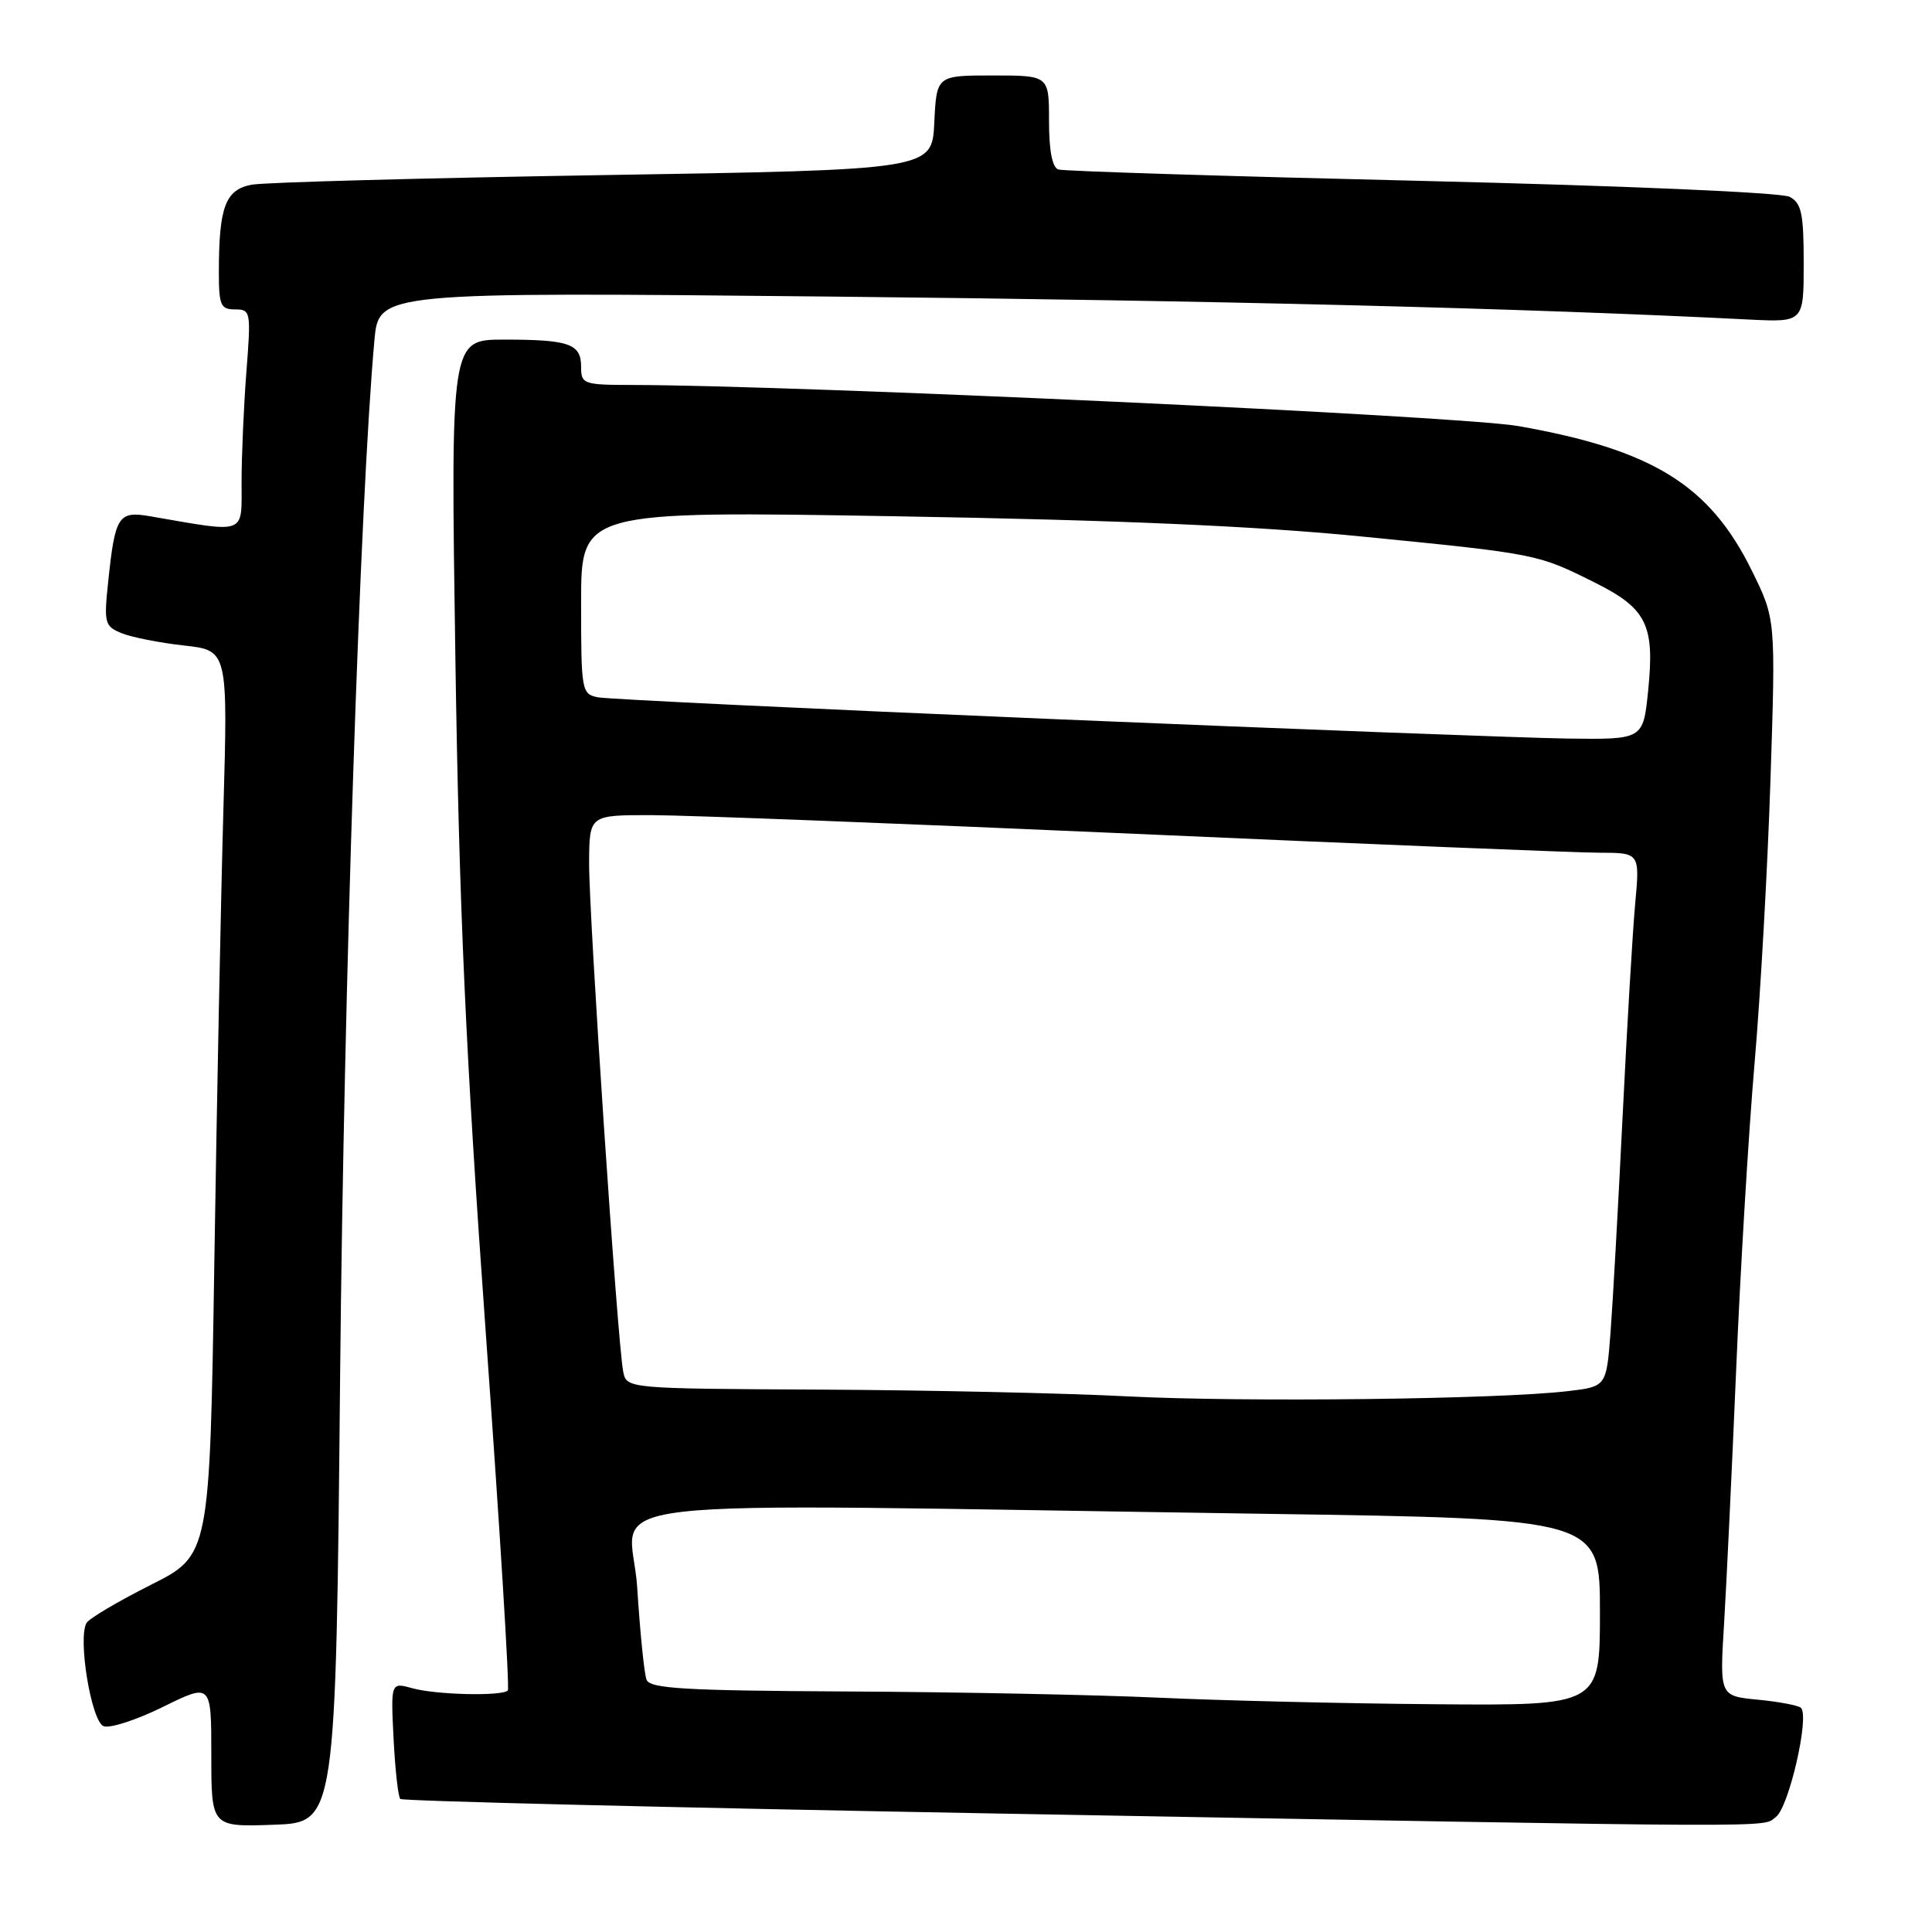 <?xml version="1.0" encoding="UTF-8" standalone="no"?>
<!DOCTYPE svg PUBLIC "-//W3C//DTD SVG 1.1//EN" "http://www.w3.org/Graphics/SVG/1.1/DTD/svg11.dtd" >
<svg xmlns="http://www.w3.org/2000/svg" xmlns:xlink="http://www.w3.org/1999/xlink" version="1.1" viewBox="0 0 256 256">
 <g >
 <path fill="currentColor"
d=" M 45.07 182.00 C 45.57 130.67 47.70 66.29 49.61 45.10 C 50.19 38.69 50.19 38.69 110.35 39.30 C 161.81 39.83 201.64 40.82 231.75 42.34 C 239.00 42.70 239.00 42.70 239.00 34.88 C 239.00 28.30 238.71 26.91 237.14 26.08 C 236.08 25.51 215.19 24.61 188.39 23.97 C 162.60 23.36 140.94 22.68 140.25 22.46 C 139.43 22.20 139.00 19.98 139.00 16.03 C 139.00 10.00 139.00 10.00 131.55 10.00 C 124.10 10.00 124.10 10.00 123.80 16.25 C 123.50 22.50 123.50 22.50 80.00 23.20 C 56.08 23.59 35.09 24.16 33.37 24.47 C 29.86 25.12 29.00 27.40 29.00 36.12 C 29.00 40.45 29.24 41.00 31.15 41.00 C 33.22 41.00 33.27 41.28 32.65 49.25 C 32.30 53.79 32.01 60.37 32.01 63.89 C 32.00 70.95 32.83 70.64 19.90 68.41 C 15.67 67.68 15.25 68.33 14.33 77.13 C 13.76 82.56 13.87 82.98 16.11 83.90 C 17.43 84.44 21.13 85.17 24.35 85.53 C 30.20 86.17 30.20 86.17 29.60 107.33 C 29.27 118.98 28.73 145.96 28.40 167.29 C 27.79 206.08 27.79 206.08 19.97 210.01 C 15.67 212.18 11.85 214.43 11.48 215.03 C 10.27 216.99 12.09 228.10 13.73 228.73 C 14.56 229.05 18.12 227.89 21.62 226.16 C 28.00 223.02 28.00 223.02 28.00 232.55 C 28.00 242.08 28.00 242.08 36.25 241.79 C 44.50 241.50 44.50 241.50 45.07 182.00 Z  M 235.32 240.75 C 237.03 239.49 239.80 227.46 238.64 226.30 C 238.31 225.98 235.75 225.49 232.95 225.22 C 227.86 224.73 227.86 224.73 228.45 215.12 C 228.77 209.83 229.49 194.70 230.05 181.50 C 230.60 168.30 231.70 150.07 232.48 141.00 C 233.27 131.93 234.22 114.94 234.60 103.26 C 235.29 82.03 235.29 82.03 232.13 75.62 C 226.55 64.27 218.99 59.60 201.21 56.46 C 193.56 55.11 105.97 51.05 83.75 51.01 C 77.30 51.00 77.00 50.89 77.00 48.61 C 77.00 45.55 75.44 45.00 66.77 45.00 C 59.71 45.00 59.71 45.00 60.34 87.25 C 60.84 120.35 61.71 139.68 64.36 176.50 C 66.22 202.35 67.54 223.72 67.29 223.99 C 66.58 224.78 57.78 224.58 54.64 223.70 C 51.78 222.91 51.78 222.91 52.15 230.39 C 52.36 234.50 52.76 238.09 53.04 238.37 C 53.32 238.65 88.86 239.52 132.03 240.30 C 238.99 242.22 233.35 242.20 235.32 240.75 Z  M 153.50 224.95 C 145.25 224.57 126.74 224.20 112.36 224.13 C 90.69 224.02 86.12 223.75 85.67 222.57 C 85.36 221.78 84.81 216.27 84.43 210.32 C 83.65 198.01 73.41 199.21 167.75 200.59 C 212.00 201.24 212.00 201.24 212.00 213.62 C 212.00 226.00 212.00 226.00 190.25 225.82 C 178.29 225.73 161.75 225.33 153.50 224.95 Z  M 149.50 185.03 C 141.25 184.60 122.92 184.20 108.77 184.13 C 83.04 184.00 83.04 184.00 82.58 181.75 C 81.83 178.10 78.01 121.06 78.06 114.25 C 78.10 108.00 78.10 108.00 86.30 108.01 C 90.81 108.01 119.70 109.13 150.50 110.49 C 181.30 111.86 208.93 112.98 211.89 112.99 C 217.29 113.00 217.29 113.00 216.67 119.75 C 216.33 123.46 215.58 136.18 215.00 148.00 C 214.42 159.82 213.70 172.70 213.40 176.62 C 212.85 183.74 212.85 183.74 207.68 184.34 C 198.42 185.42 164.87 185.81 149.50 185.03 Z  M 139.50 95.28 C 107.60 93.94 80.49 92.64 79.25 92.40 C 77.06 91.97 77.00 91.61 77.00 79.83 C 77.00 67.70 77.00 67.70 118.75 68.41 C 148.17 68.91 166.39 69.70 180.45 71.09 C 203.67 73.39 203.71 73.39 211.29 77.18 C 218.23 80.64 219.28 82.79 218.38 91.61 C 217.72 98.00 217.72 98.00 207.61 97.86 C 202.05 97.78 171.40 96.62 139.50 95.28 Z "/>
</g>
</svg>